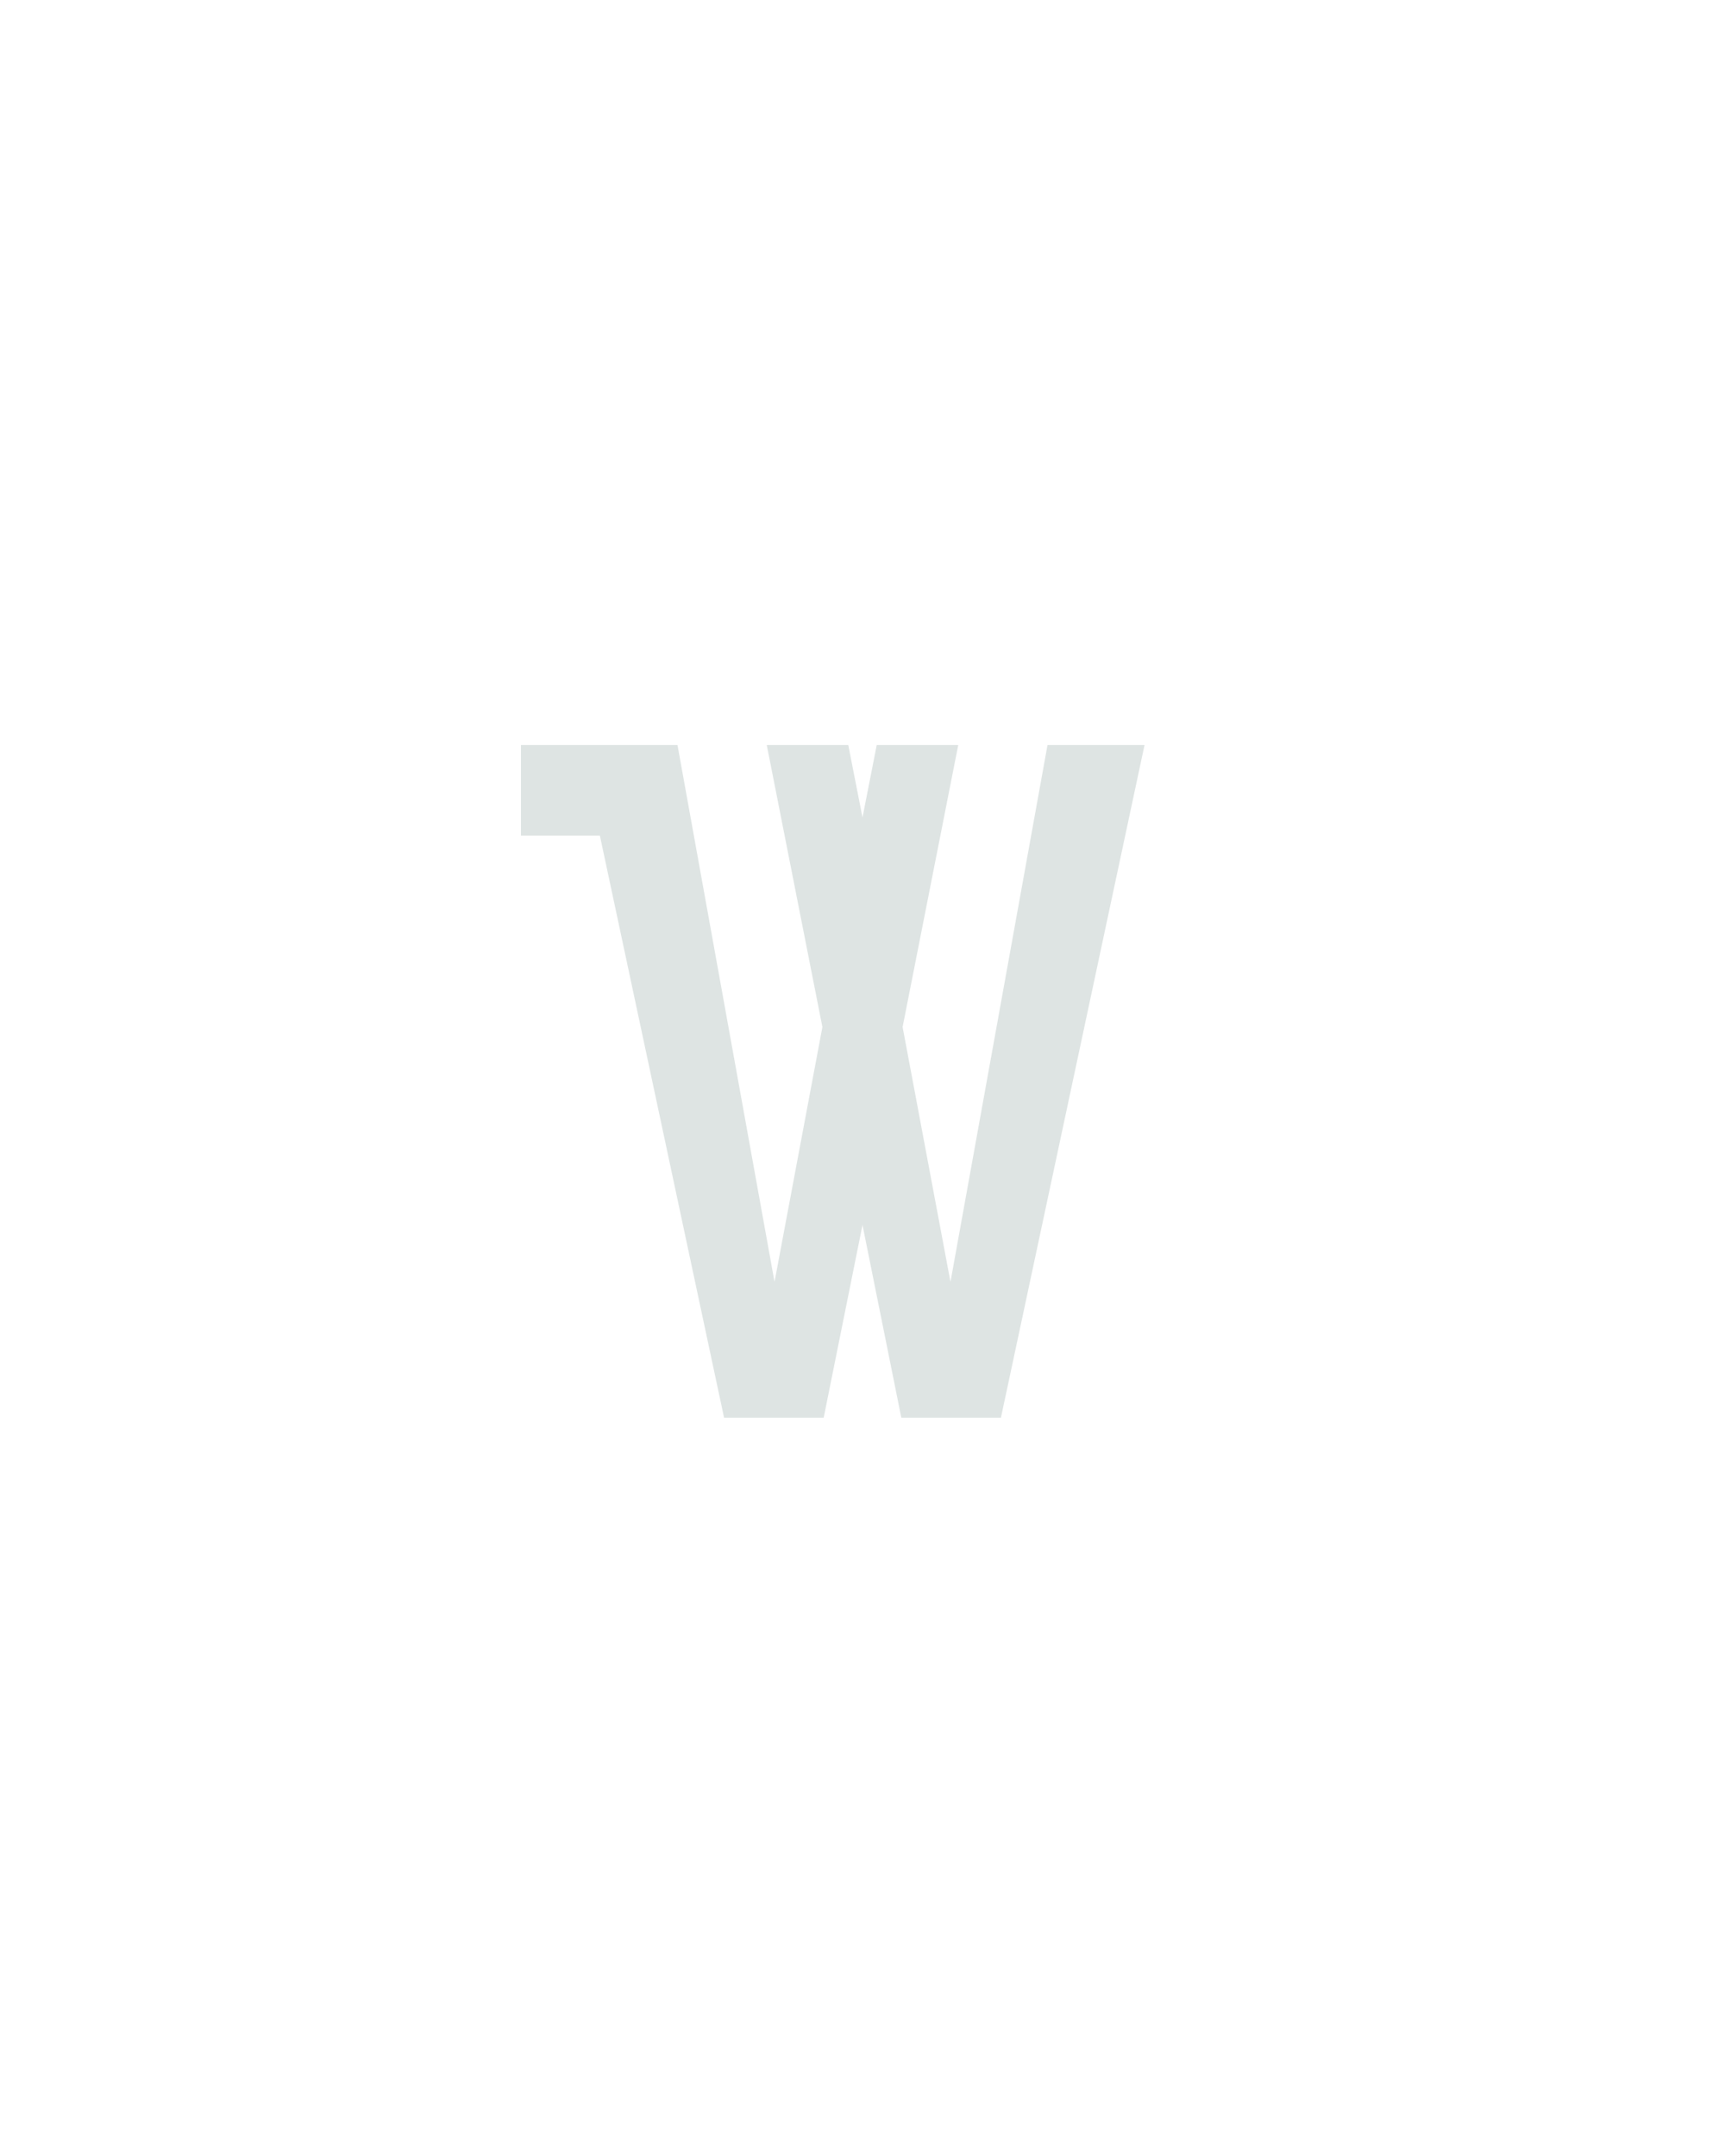 <svg xmlns="http://www.w3.org/2000/svg" height="160" viewBox="0 0 128 160" width="128"><defs><path d="M 143 0 L 47 -450 L -14 -450 L -14 -520 L 107 -520 L 182 -105 L 219 -302 L 176 -520 L 239 -520 L 250 -464 L 261 -520 L 324 -520 L 281 -302 L 318 -105 L 393 -520 L 468 -520 L 357 0 L 280 0 L 250 -149 L 220 0 Z " id="path1"/></defs><g><g fill="#dee4e3" transform="translate(40 105.21) rotate(0)"><use href="#path1" transform="translate(0 0) scale(0.096)"/></g></g></svg>